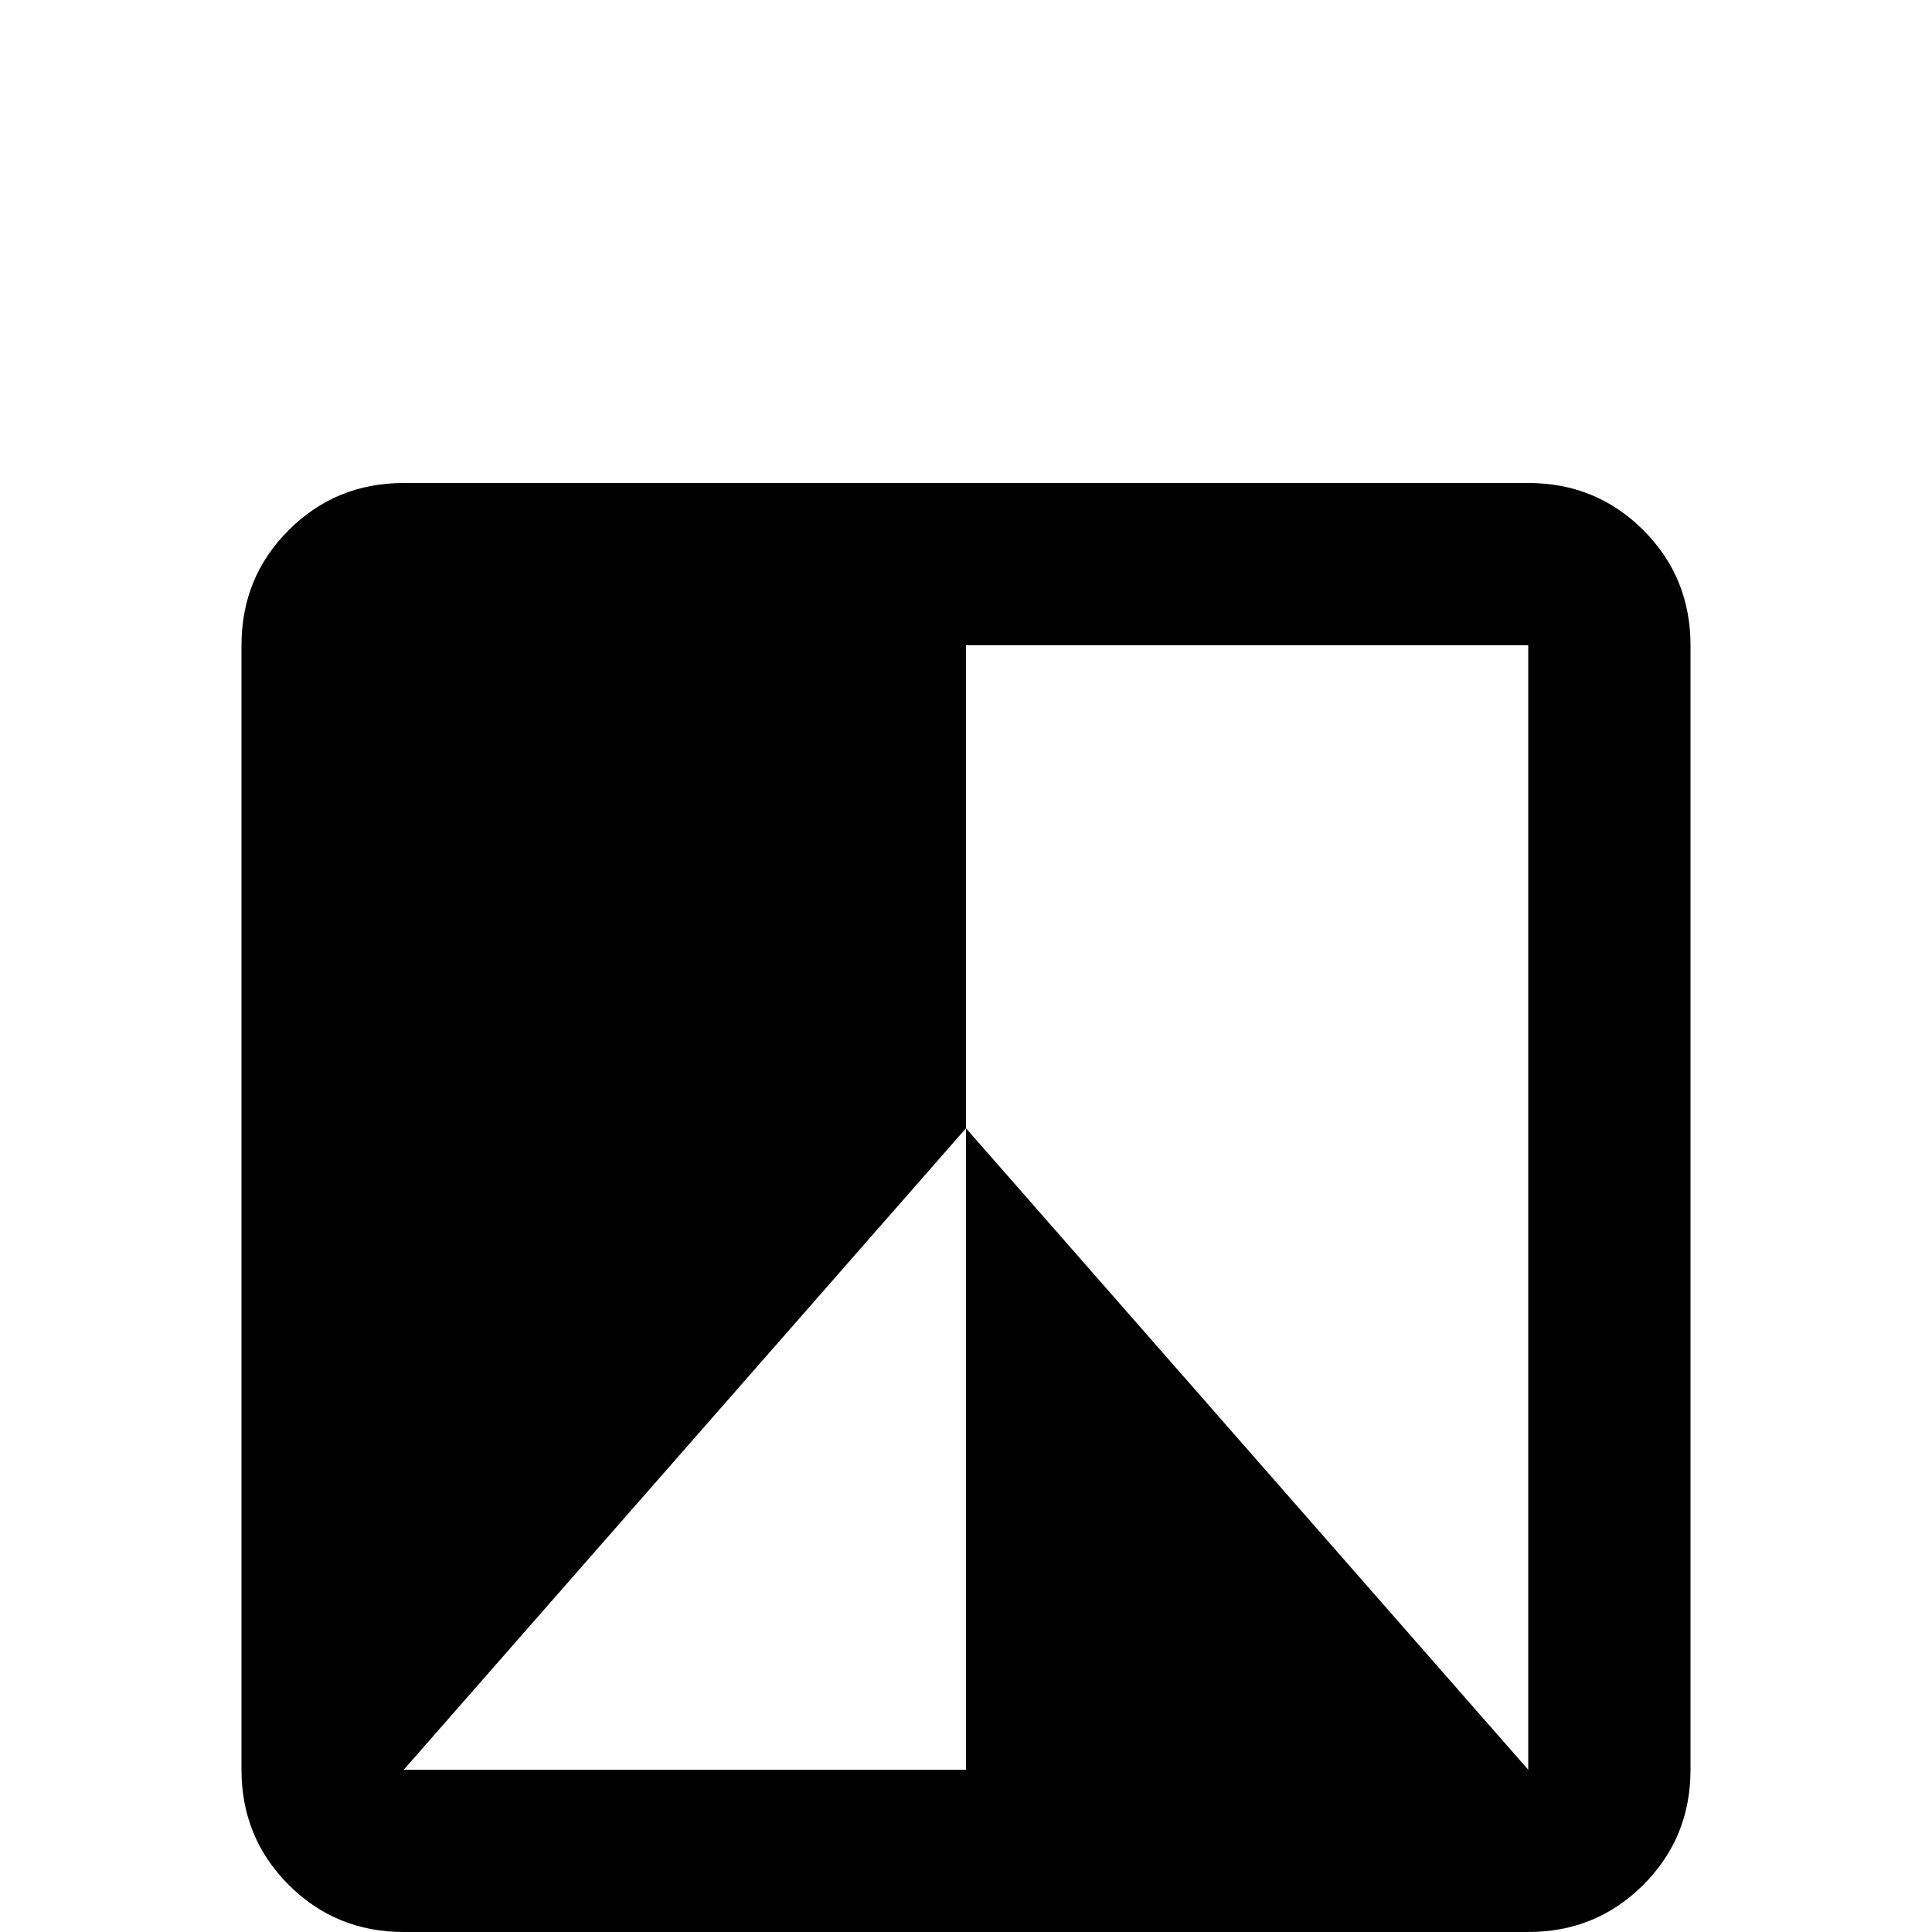 <svg xmlns="http://www.w3.org/2000/svg" viewBox="0 -512 512 512">
	<path fill="#000000" d="M405 -43L256 -213V-43H107L256 -213V-341H405ZM405 -384H107Q89 -384 76.5 -371.5Q64 -359 64 -341V-43Q64 -25 76.5 -12.5Q89 0 107 0H405Q423 0 435.5 -12.5Q448 -25 448 -43V-341Q448 -359 435.5 -371.5Q423 -384 405 -384Z"/>
</svg>